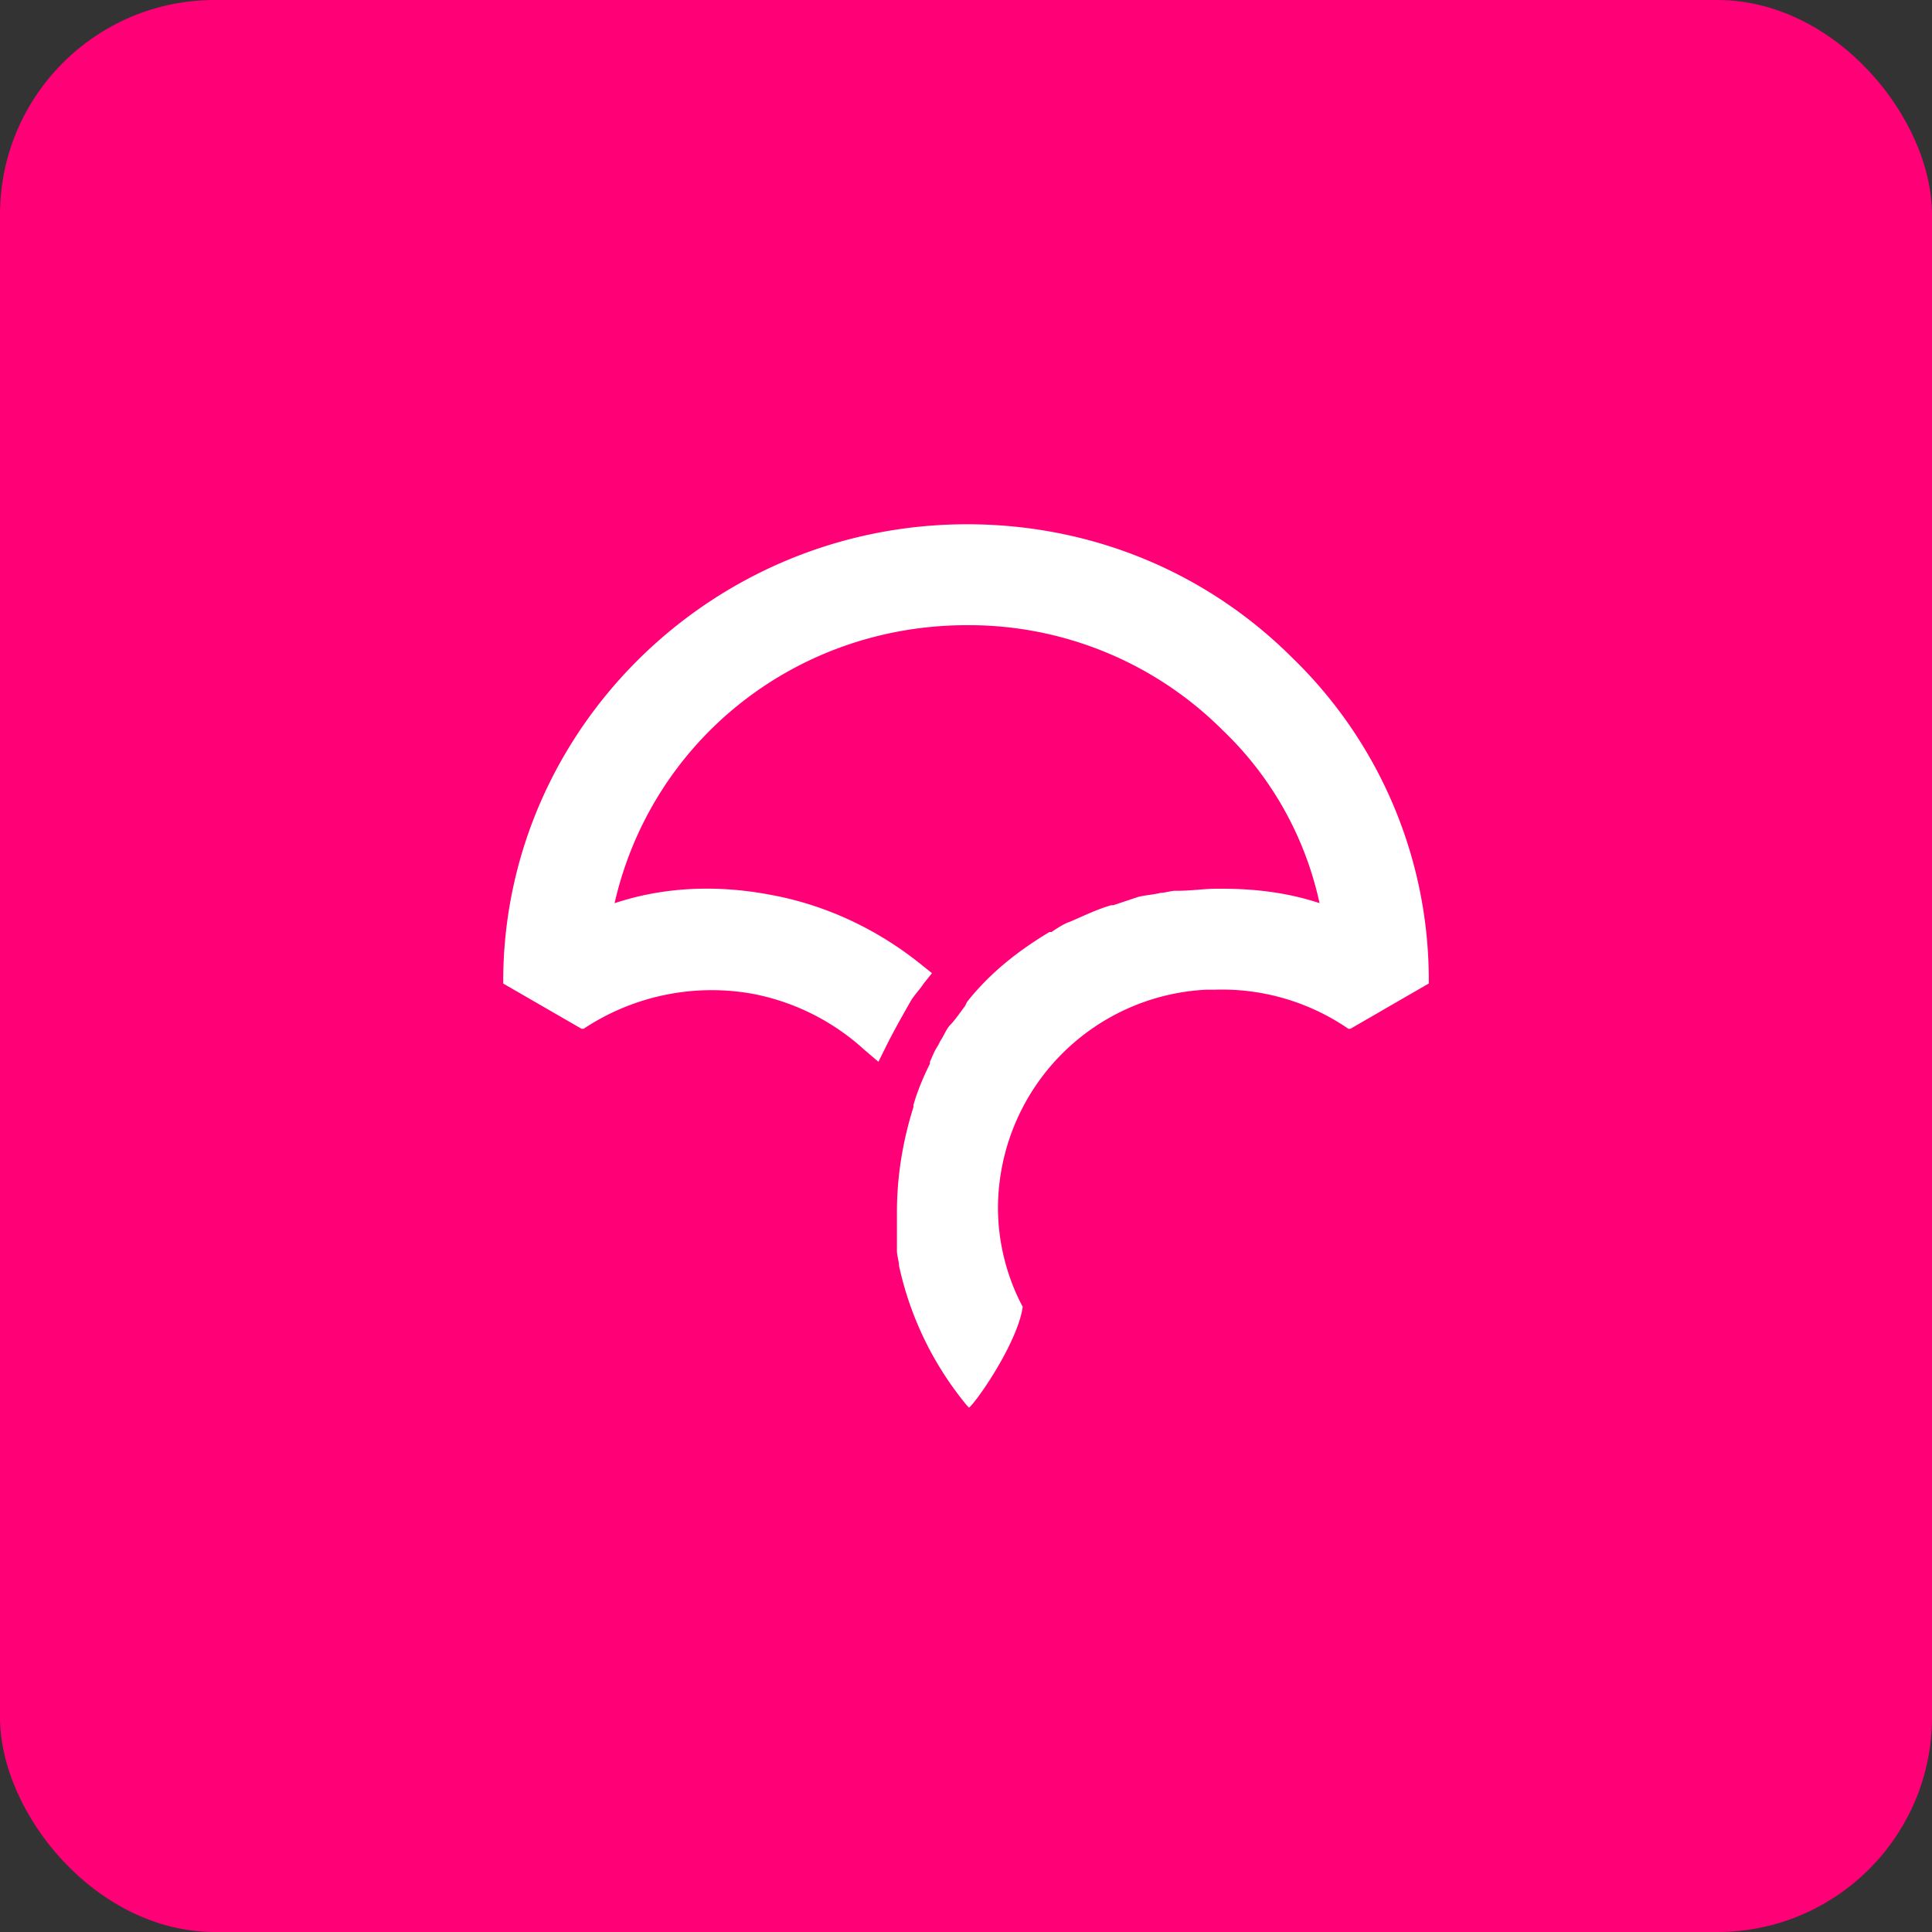 <svg xmlns="http://www.w3.org/2000/svg" fill="none" viewBox="0 0 18 18"><rect x="0" y="0" width="18" height="18" fill="#333333" stroke="none"/><rect width="100%" height="100%" rx="2px" ry="2px" fill="#FF0077"/><g transform="translate(9, 9) scale(0.562) translate(-9, -9)"><path fill="#fff" d="M1.328 9.256c0-4.165 3.452-7.579 7.69-7.579 2.05 0 3.963.785 5.398 2.22a7.43 7.43 0 0 1 2.256 5.359v.034l-1.299.751h-.034a3.7 3.7 0 0 0-2.221-.648h-.137A3.634 3.634 0 0 0 9.53 13.01c0 .547.136 1.127.41 1.64-.069.511-.615 1.365-.855 1.638l-.034.034-.034-.034a5.44 5.44 0 0 1-1.128-2.322c0-.068-.034-.17-.034-.239v-.648c0-.615.103-1.195.274-1.742v-.034c.068-.239.17-.478.273-.682v-.034c.034-.069.068-.171.137-.274l.034-.068c.068-.102.102-.205.17-.273s.137-.17.24-.307l.034-.069c.376-.478.854-.853 1.367-1.16h.034c.103-.069.205-.137.308-.171.239-.102.444-.205.683-.273h.034l.41-.137c.137-.034.24-.034.376-.068.069 0 .171-.034.24-.034h.034c.239 0 .444-.034.649-.034h.102c.547 0 1.094.068 1.607.239a5.6 5.6 0 0 0-1.607-2.868A5.95 5.95 0 0 0 9.017 3.35c-2.836 0-5.228 1.912-5.843 4.609.82-.273 1.708-.308 2.597-.137.922.17 1.777.58 2.494 1.16l.171.137-.137.171c-.068.103-.136.17-.205.273-.136.24-.273.478-.41.751l-.136.274-.24-.205a3.8 3.8 0 0 0-1.845-.922 3.84 3.84 0 0 0-2.802.58h-.034l-1.299-.75z"/></g></svg>